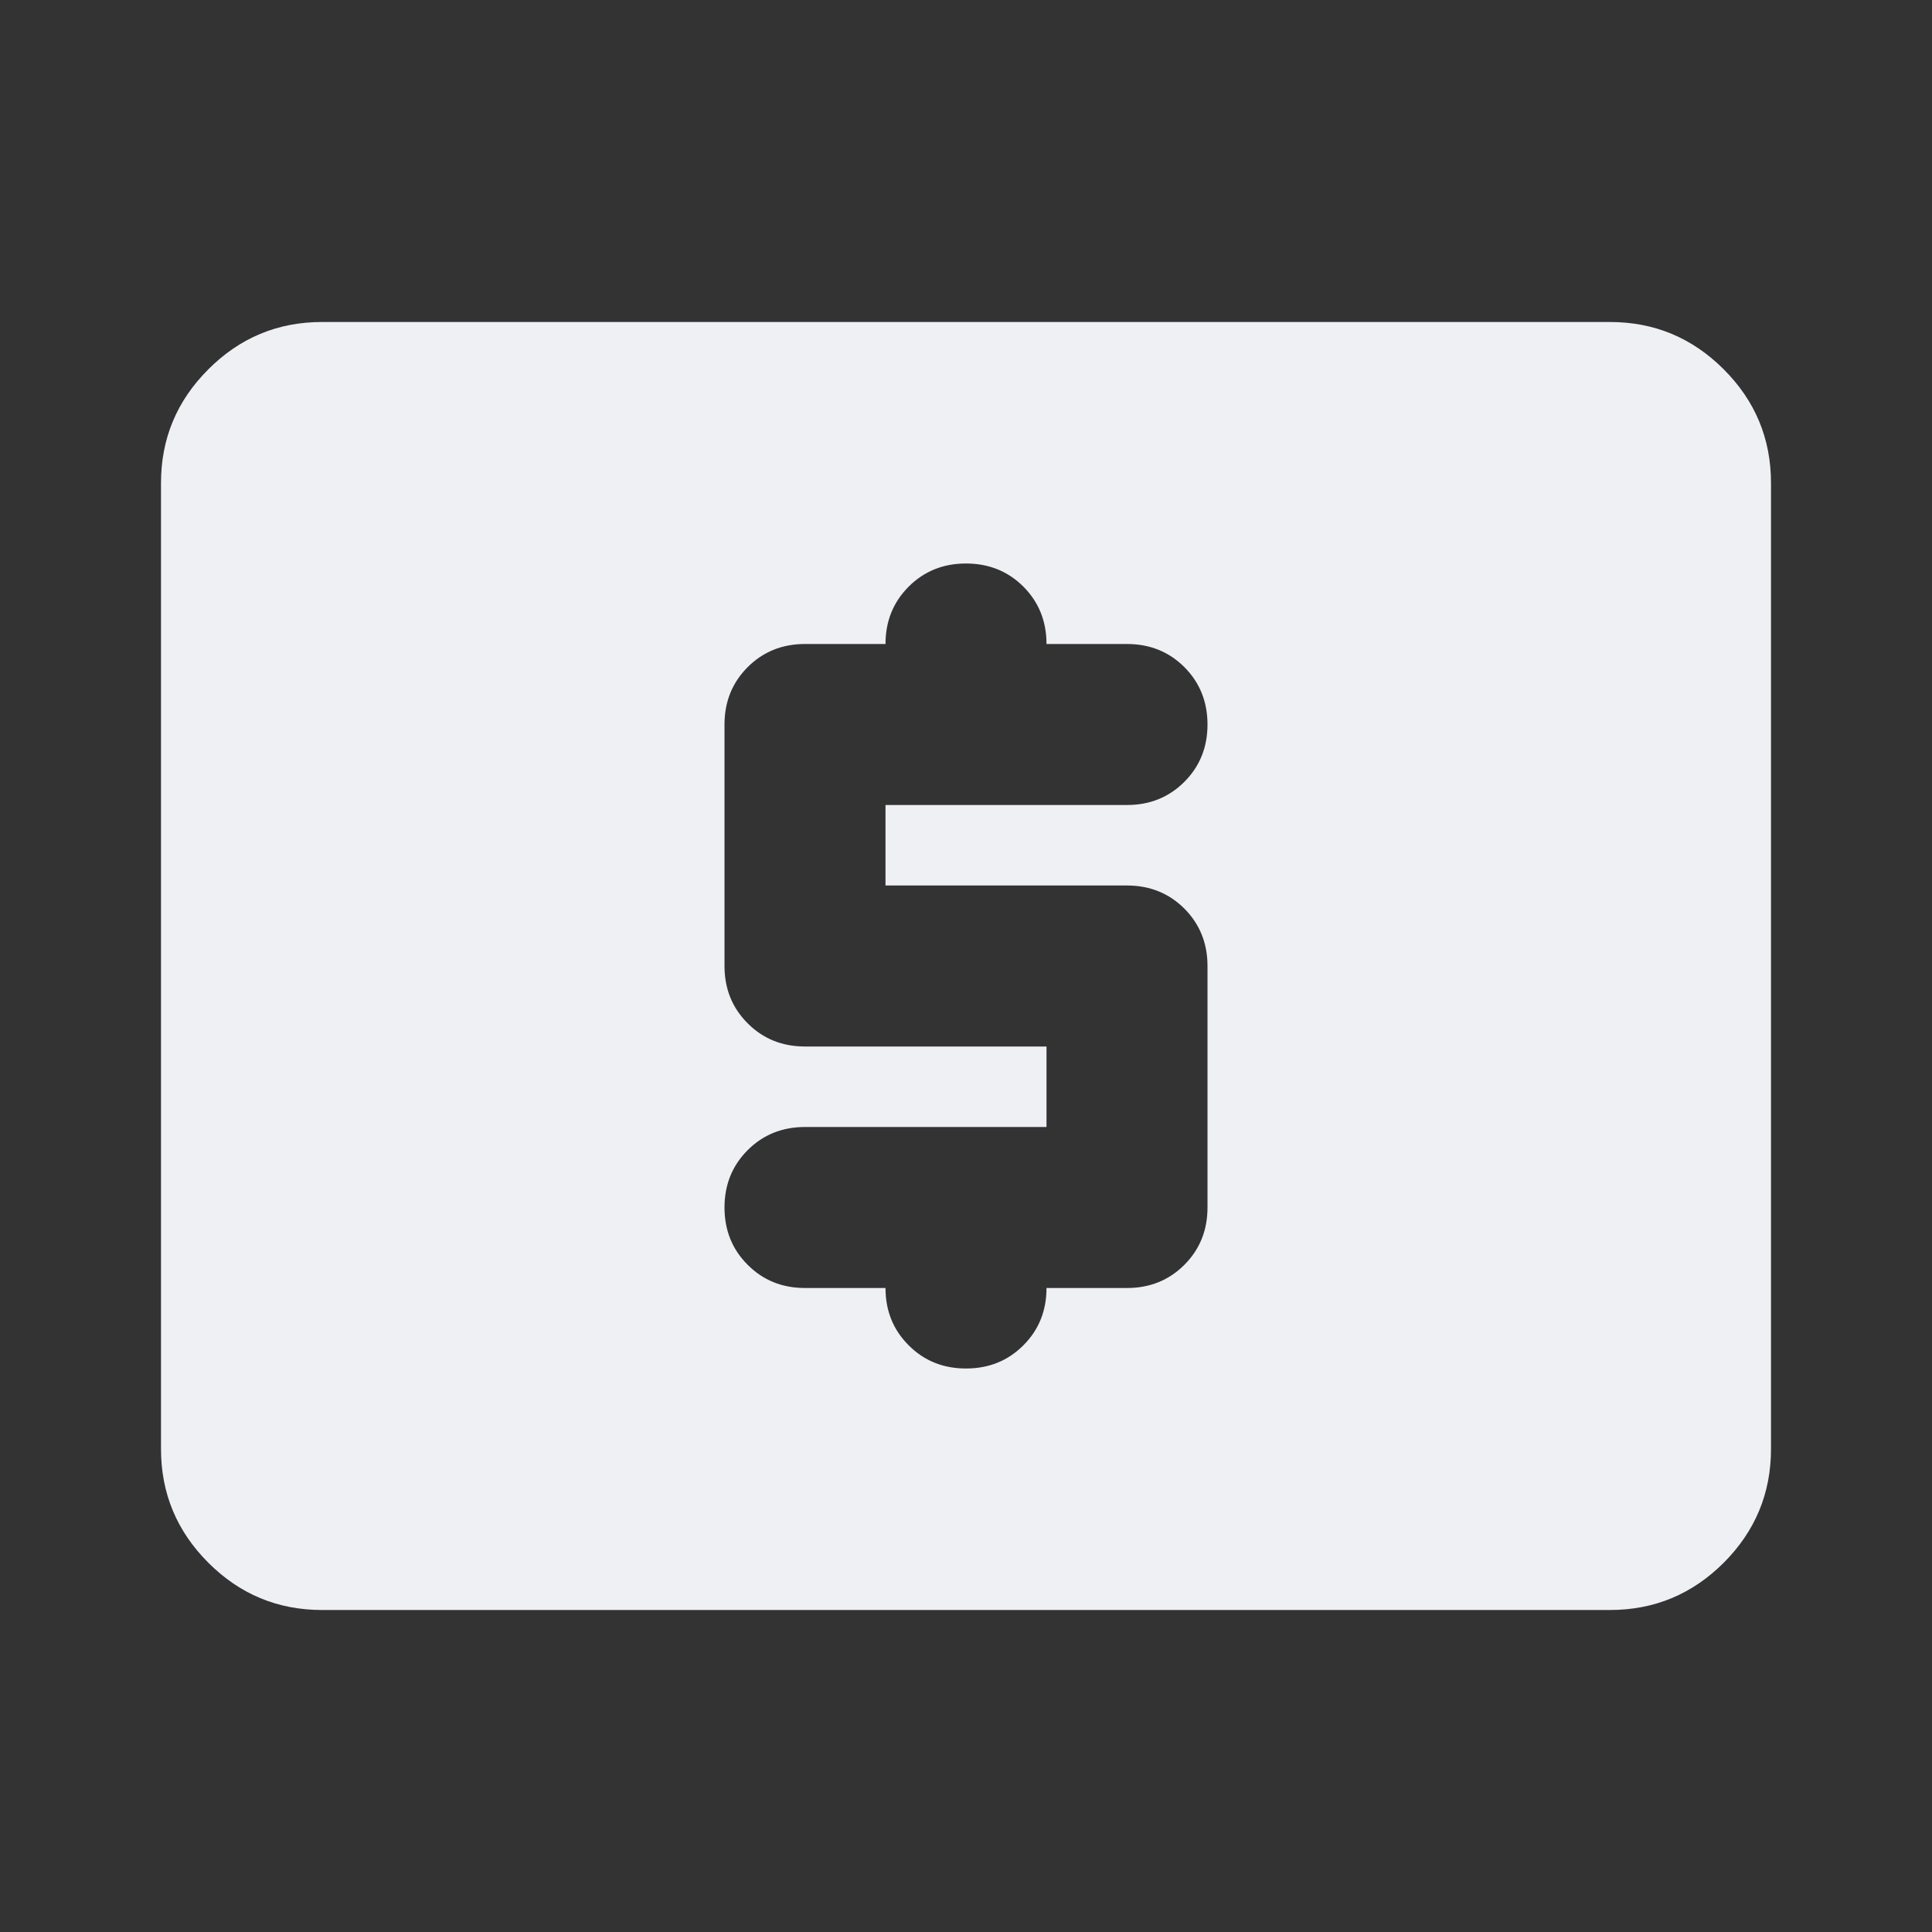 <svg width="30" height="30" viewBox="0 0 30 30" fill="none" xmlns="http://www.w3.org/2000/svg">
<rect x="0" y="0" width="30" height="30" fill="#333333" stroke="none"/>
<mask id="mask0_1345_30089" style="mask-type:alpha" maskUnits="userSpaceOnUse" x="0" y="0" width="30" height="30">
<rect width="30" height="30" fill="#D9D9D9"/>
</mask>
<g mask="url(#mask0_1345_30089)">
<path d="M12.5 20H13.75C13.75 20.354 13.87 20.651 14.11 20.89C14.349 21.13 14.646 21.25 15 21.25C15.354 21.25 15.651 21.13 15.891 20.89C16.13 20.651 16.25 20.354 16.25 20H17.5C17.854 20 18.151 19.88 18.391 19.64C18.63 19.401 18.75 19.104 18.75 18.75V15C18.75 14.646 18.63 14.349 18.391 14.109C18.151 13.87 17.854 13.75 17.5 13.75H13.75V12.5H17.5C17.854 12.5 18.151 12.38 18.391 12.14C18.63 11.901 18.75 11.604 18.75 11.25C18.75 10.896 18.63 10.599 18.391 10.359C18.151 10.12 17.854 10 17.5 10H16.25C16.25 9.646 16.13 9.349 15.891 9.109C15.651 8.87 15.354 8.75 15 8.75C14.646 8.75 14.349 8.87 14.11 9.109C13.87 9.349 13.75 9.646 13.75 10H12.5C12.146 10 11.849 10.12 11.61 10.359C11.37 10.599 11.25 10.896 11.25 11.25V15C11.25 15.354 11.37 15.651 11.61 15.89C11.849 16.13 12.146 16.25 12.5 16.25H16.25V17.5H12.5C12.146 17.5 11.849 17.62 11.61 17.859C11.37 18.099 11.25 18.396 11.25 18.75C11.25 19.104 11.37 19.401 11.61 19.64C11.849 19.88 12.146 20 12.5 20ZM5 25C4.312 25 3.724 24.755 3.235 24.266C2.745 23.776 2.5 23.188 2.5 22.5V7.5C2.5 6.812 2.745 6.224 3.235 5.735C3.724 5.245 4.312 5 5 5H25C25.688 5 26.276 5.245 26.766 5.735C27.255 6.224 27.5 6.812 27.5 7.5V22.5C27.5 23.188 27.255 23.776 26.766 24.266C26.276 24.755 25.688 25 25 25H5Z" fill="#EEF0F4"/>
</g>
</svg>
